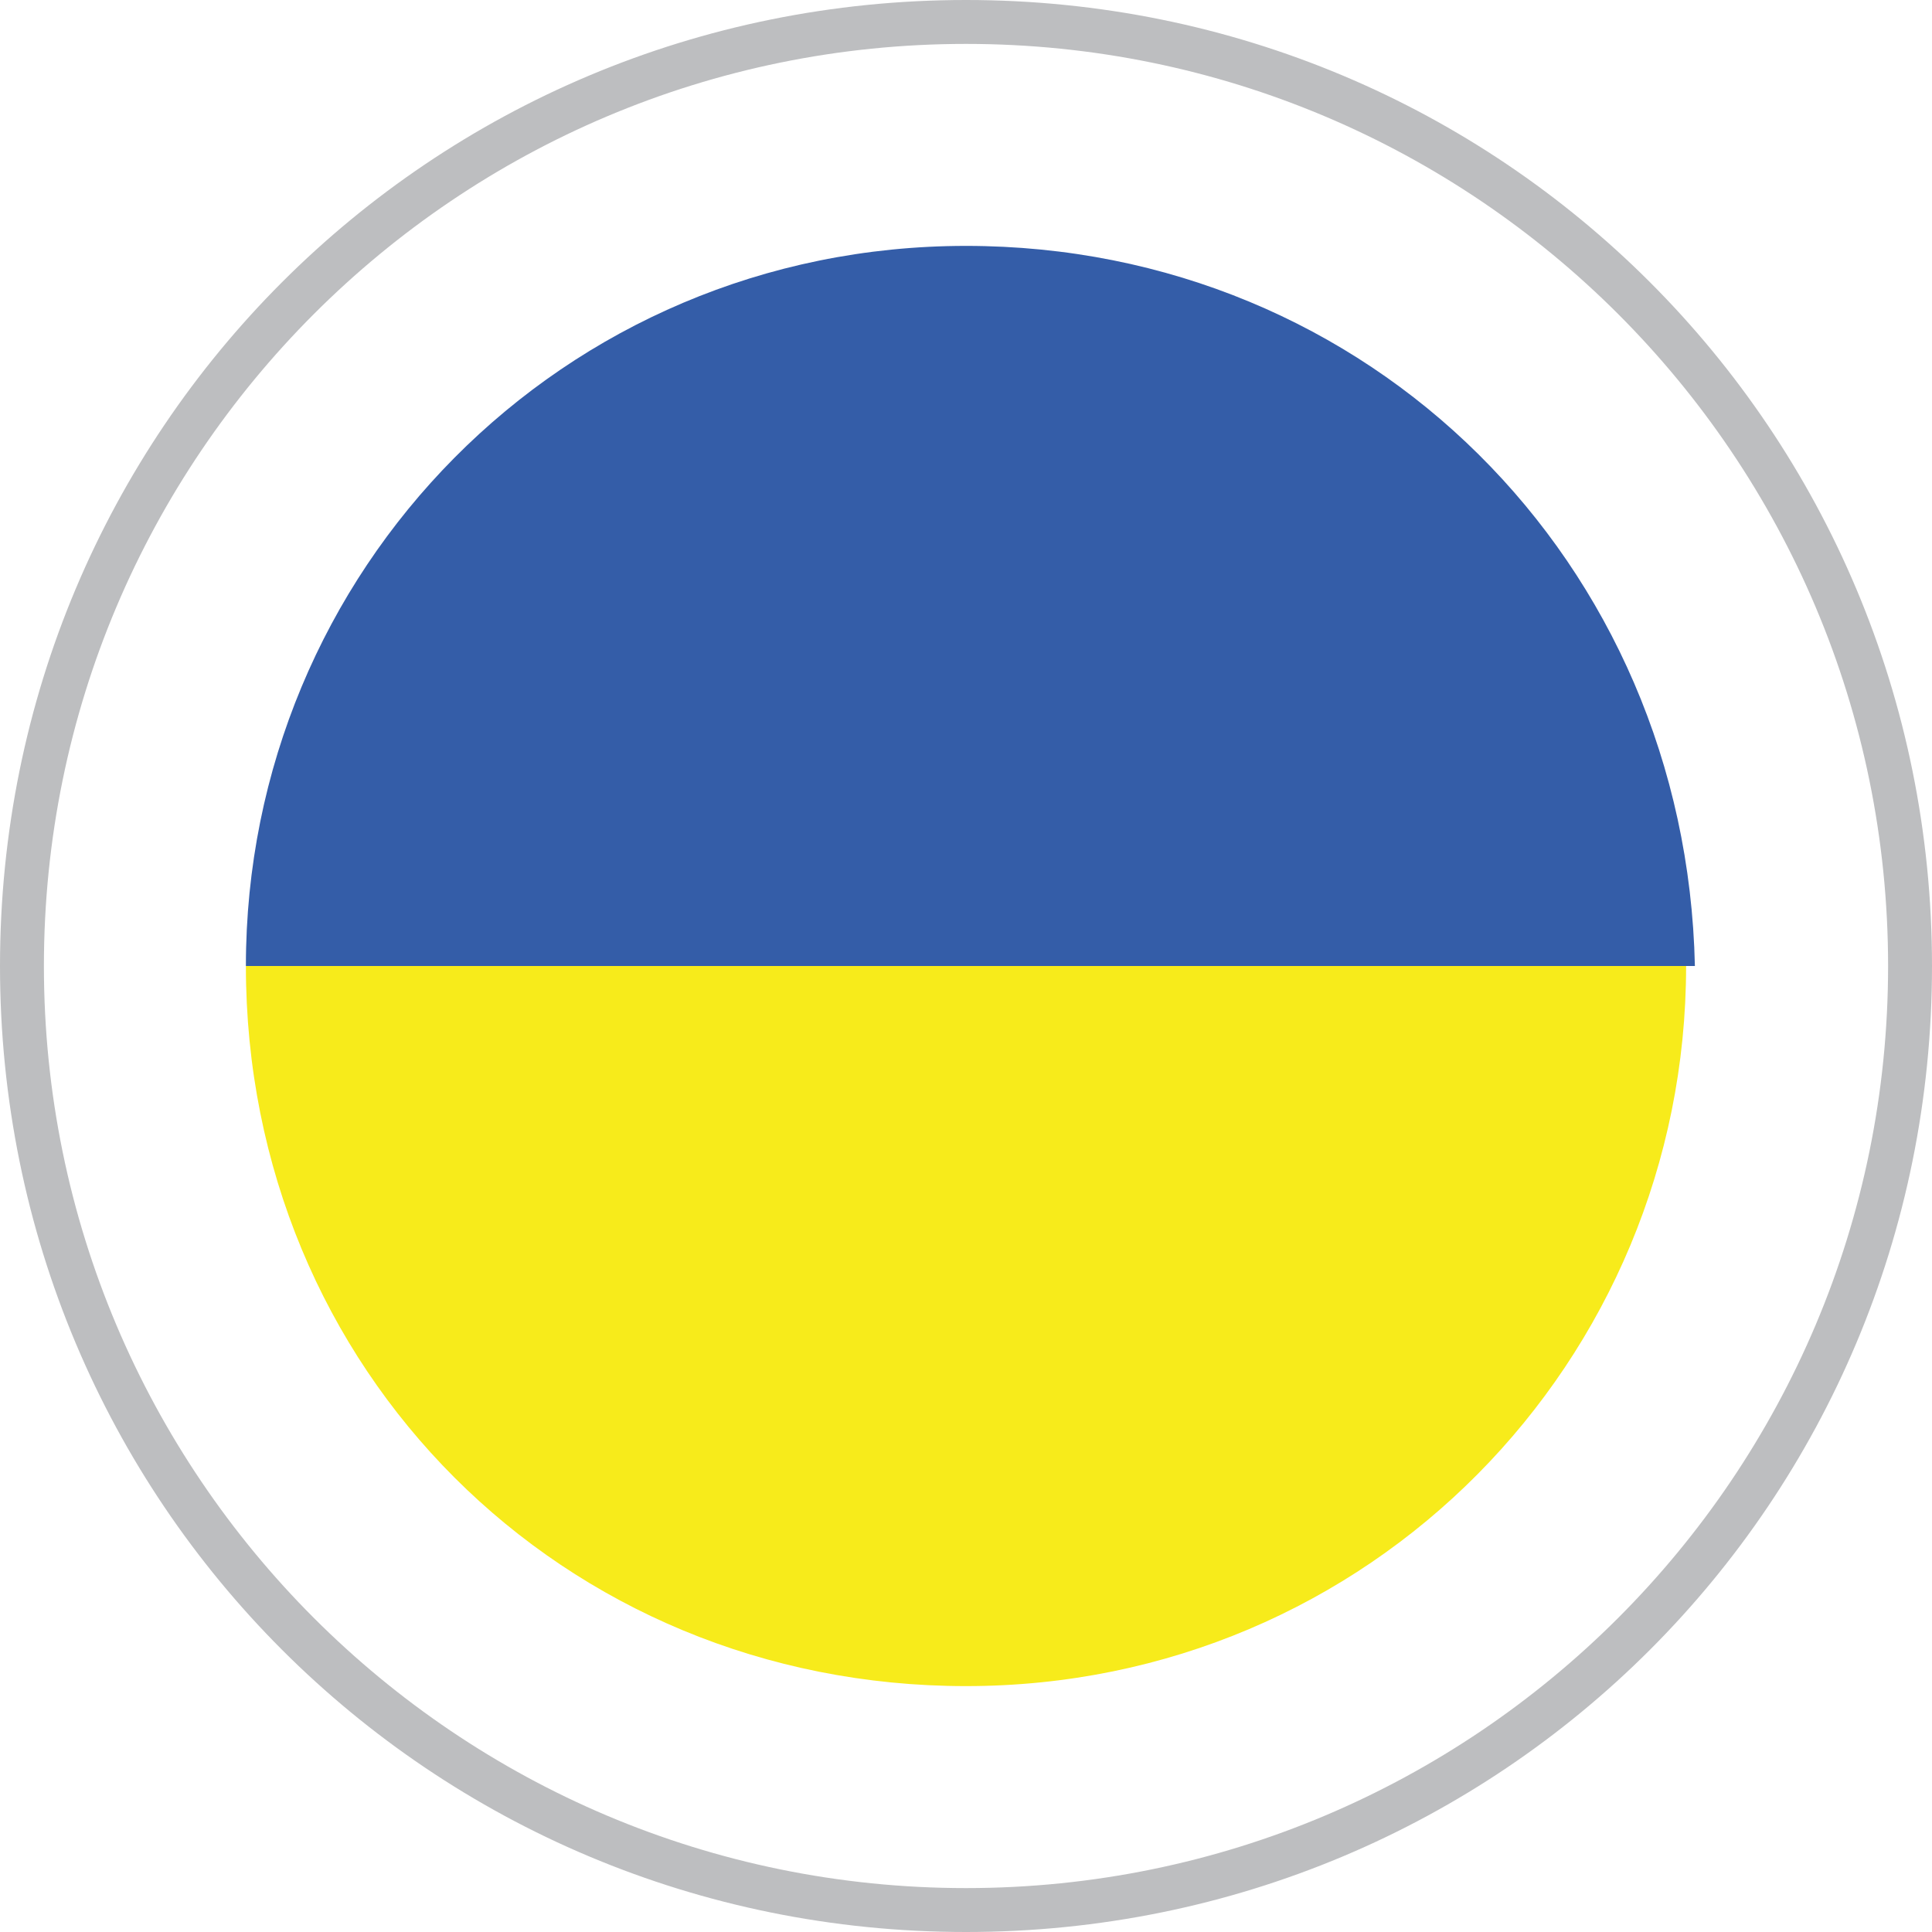 <?xml version="1.0" encoding="utf-8"?>
<!-- Generator: Adobe Illustrator 19.1.0, SVG Export Plug-In . SVG Version: 6.00 Build 0)  -->
<svg version="1.1" id="Layer_1" xmlns="http://www.w3.org/2000/svg" xmlns:xlink="http://www.w3.org/1999/xlink" x="0px" y="0px"
	 viewBox="0 0 22 22" style="enable-background:new 0 0 22 22;" xml:space="preserve">
<style type="text/css">
	.st0{fill:#BDBEC0;}
	.st1{fill:#345DA8;}
	.st2{fill:#F7EB1B;}
</style>
<g>
	<g>
		<path class="st0" d="M11,22C4.9,22,0,17.1,0,11C0,4.9,4.9,0,11,0c6.1,0,11,4.9,11,11C22,17.1,17.1,22,11,22z M11,0.5
			C5.2,0.5,0.5,5.2,0.5,11S5.2,21.5,11,21.5S21.5,16.8,21.5,11S16.8,0.5,11,0.5z"/>
	</g>
	<g>
		<path class="st1" d="M11,2.8c-4.6,0-8.2,3.7-8.2,8.2h16.5C19.2,6.4,15.6,2.8,11,2.8z"/>
	</g>
	<g>
		<path class="st2" d="M11,19.2c4.6,0,8.2-3.7,8.2-8.2H2.8C2.8,15.6,6.4,19.2,11,19.2z"/>
	</g>
</g>
</svg>
